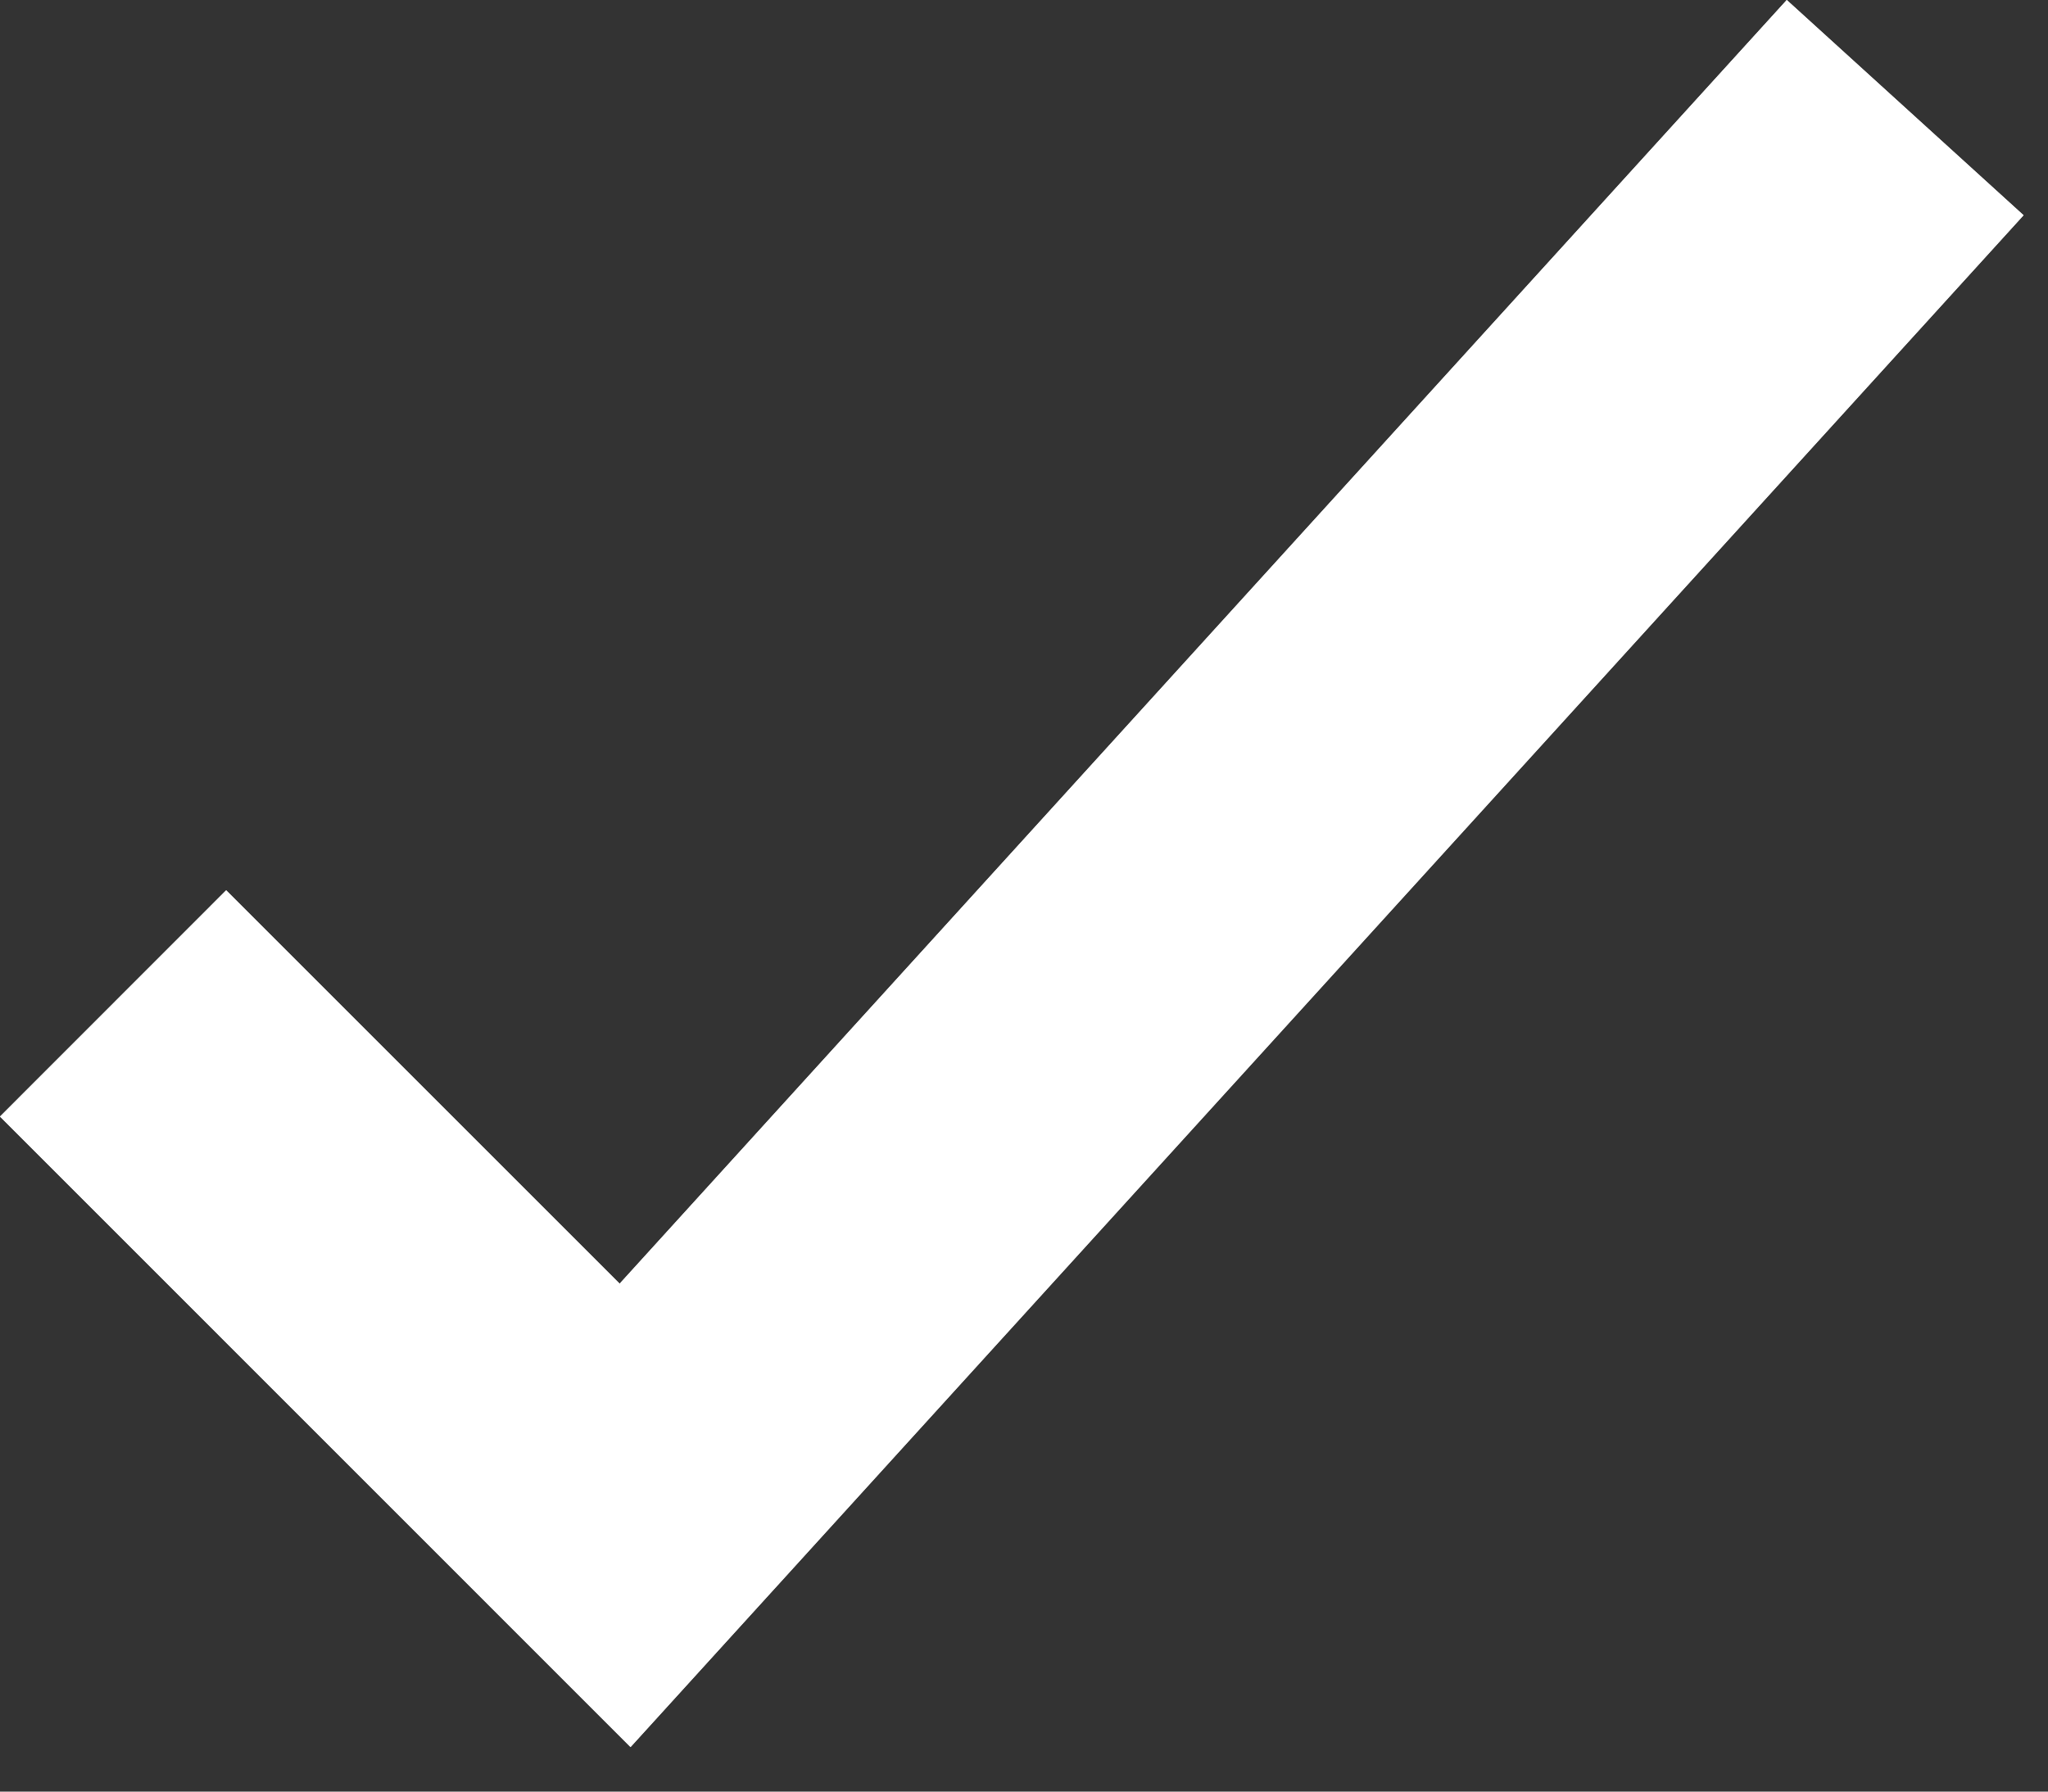 <?xml version="1.0" encoding="utf-8"?>
<!-- Generator: Adobe Illustrator 16.0.0, SVG Export Plug-In . SVG Version: 6.00 Build 0)  -->
<!DOCTYPE svg PUBLIC "-//W3C//DTD SVG 1.1//EN" "http://www.w3.org/Graphics/SVG/1.1/DTD/svg11.dtd">
<svg version="1.1" id="Layer_1" xmlns="http://www.w3.org/2000/svg" xmlns:xlink="http://www.w3.org/1999/xlink" x="0px" y="0px"
	 width="16px" height="14px" viewBox="0 0 16 14" enable-background="new 0 0 16 14" xml:space="preserve">
<rect x="0" y="0" width="16" height="14" fill="#333333" stroke="none"/>
<g>
	<polygon id="path-1" fill="#FFFFFF" points="4.926,13.652 0,8.725 1.767,6.957 4.841,10.031 13.959,0 15.809,1.682 	"/>
</g>
<title>Mask</title>
<desc>Created with Sketch.</desc>
<g id="Icons">
	<g id="Icon_x2F_Success" transform="translate(-4, -5)">
		<g id="Mask">
			<polygon id="path-1_1_" fill="#FFFFFF" points="8.926,18.652 4,13.725 5.767,11.957 8.841,15.031 17.959,5 19.809,6.682 			"/>
		</g>
	</g>
</g>
</svg>
